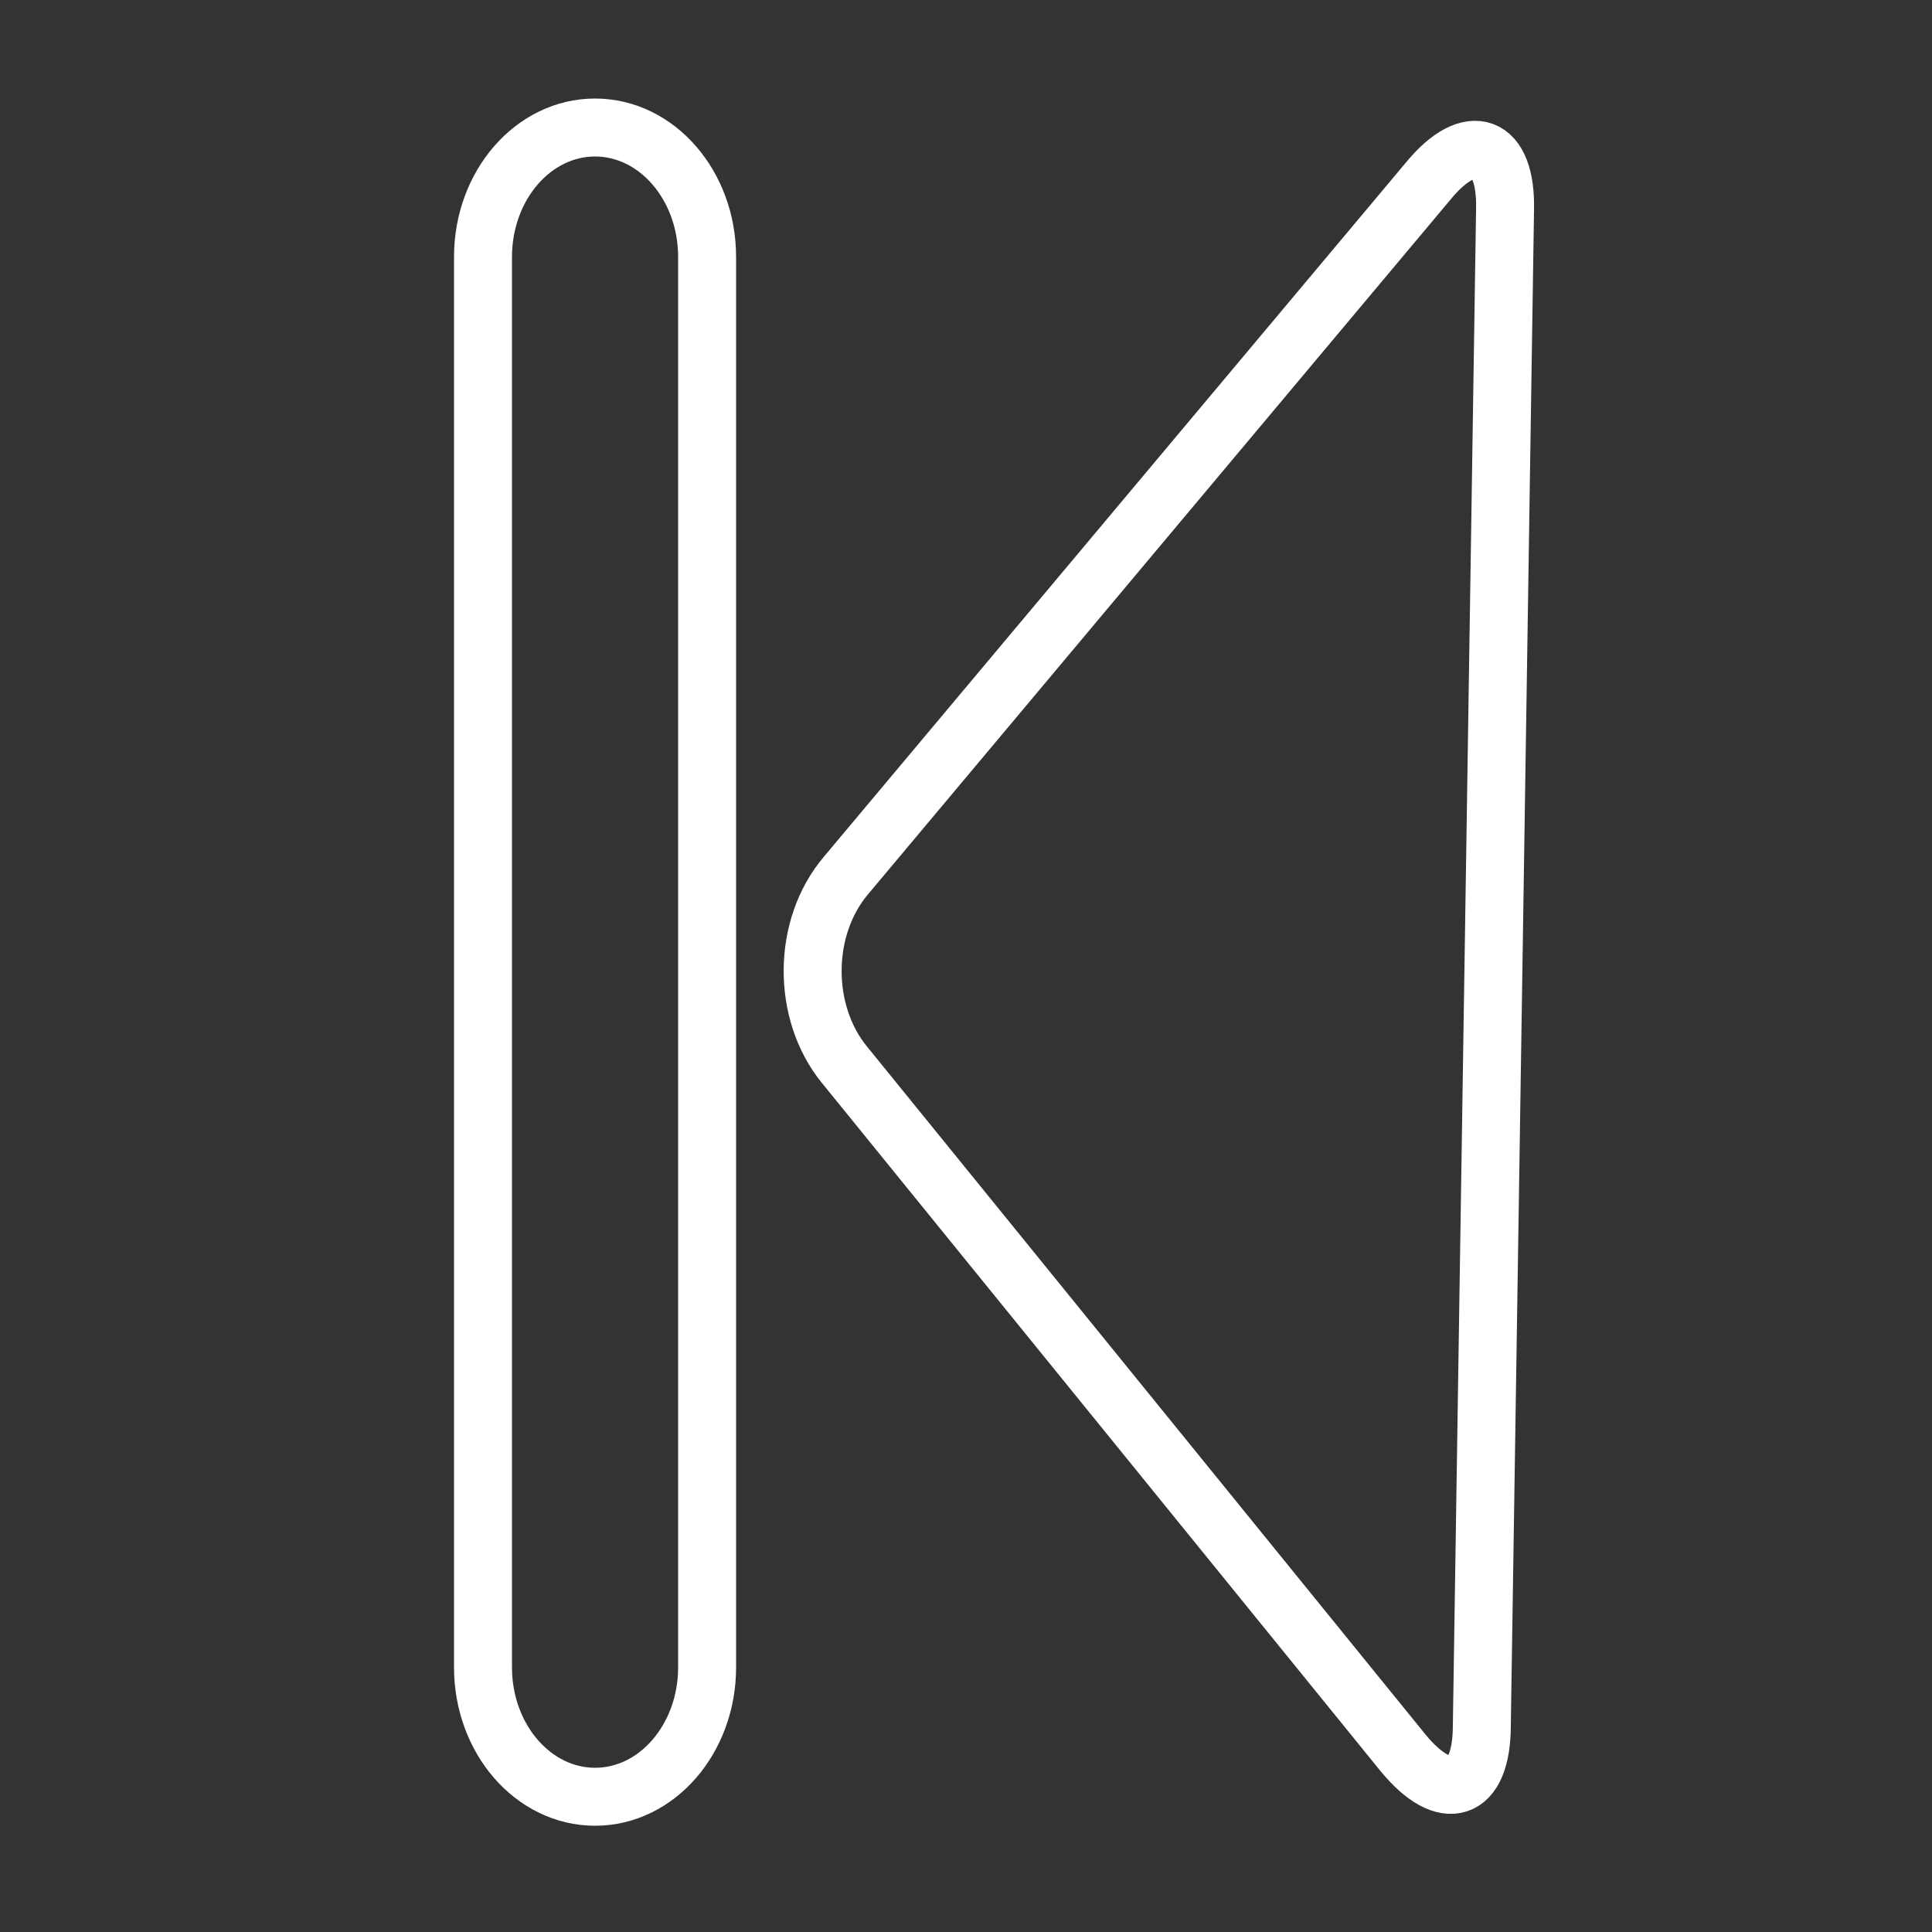 <?xml version="1.0" encoding="utf-8"?>
<!-- Generator: Adobe Illustrator 19.2.1, SVG Export Plug-In . SVG Version: 6.00 Build 0)  -->
<svg version="1.0" xmlns="http://www.w3.org/2000/svg" xmlns:xlink="http://www.w3.org/1999/xlink" x="0px" y="0px"
	 viewBox="0 0 100 100" style="enable-background:new 0 0 100 100;" xml:space="preserve">
<rect x="0" y="0" width="100" height="100" fill="#333333" stroke="none"/>
<style type="text/css">
	.st0{display:none;}
	.st1{display:inline;fill:#0E508D;}
	.st2{display:inline;}
	.st3{fill:none;stroke:#FFFFFF;stroke-width:3;stroke-miterlimit:10;}
</style>
<g id="bg" class="st0">
	<rect class="st1" width="100" height="100"/>
</g>
<g id="stop" class="st0">
	<g class="st2">
		<path class="st3" d="M92.2,85.7c0,3.3-2.7,6-6,6h-72c-3.3,0-6-2.7-6-6v-72c0-3.3,2.7-6,6-6h72c3.3,0,6,2.7,6,6V85.7z"/>
	</g>
</g>
<g id="play" class="st0">
	<g class="st2">
		<path class="st3" d="M85.4,45.9c3,1.7,3.1,4.6,0,6.4L20.1,90.6c-3,1.8-5.5,0.4-5.5-3.2L14,11.7c0-3.5,2.5-5,5.5-3.2L85.4,45.9z"/>
	</g>
</g>
<g id="pause" class="st0">
	<g class="st2">
		<path class="st3" d="M40.6,86.3c0,3.7-2.6,6.7-5.8,6.7s-5.8-3-5.8-6.7v-73c0-3.7,2.6-6.7,5.8-6.7s5.8,3,5.8,6.7V86.3z"/>
	</g>
	<g class="st2">
		<path class="st3" d="M69.6,86.3c0,3.7-2.6,6.7-5.8,6.7s-5.8-3-5.8-6.7v-73c0-3.7,2.6-6.7,5.8-6.7s5.8,3,5.8,6.7V86.3z"/>
	</g>
</g>
<g id="fastforward" class="st0">
	<g class="st2">
		<path class="st3" d="M47,45.3c2.3,2.7,2.3,7.1,0.1,9.8L18.2,90.7c-2.2,2.7-4.1,2.1-4.1-1.4l-1.2-78.4c-0.1-3.5,1.8-4.2,4-1.5
			L47,45.3z"/>
	</g>
	<g class="st2">
		<path class="st3" d="M85.9,45.3c2.3,2.7,2.3,7.1,0.1,9.8L57.1,90.7c-2.2,2.7-4.1,2.1-4.1-1.4l-1.2-78.4c-0.1-3.5,1.8-4.2,4-1.5
			L85.9,45.3z"/>
	</g>
</g>
<g id="rewind" class="st0">
	<g class="st2">
		<path class="st3" d="M53.8,45.3c-2.3,2.7-2.3,7.1-0.1,9.8l28.9,35.6c2.2,2.7,4.1,2.1,4.1-1.4l1.2-78.4c0.1-3.5-1.8-4.2-4-1.5
			L53.8,45.3z"/>
	</g>
	<g class="st2">
		<path class="st3" d="M14.9,45.3c-2.3,2.7-2.3,7.1-0.1,9.8l28.9,35.6c2.2,2.7,4.1,2.1,4.1-1.4L49,10.9c0.1-3.5-1.8-4.2-4-1.5
			L14.9,45.3z"/>
	</g>
</g>
<g id="previous">
	<g>
		<path class="st3" d="M43.8,45.3c-2.3,2.7-2.3,7.1-0.1,9.8l28.9,35.6c2.2,2.7,4.1,2.1,4.1-1.4l1.2-78.4c0.1-3.5-1.8-4.2-4-1.5
			L43.8,45.3z"/>
	</g>
	<g>
		<path class="st3" d="M36.6,86.3c0,3.7-2.6,6.7-5.8,6.7s-5.8-3-5.8-6.7v-73c0-3.7,2.6-6.7,5.8-6.7s5.8,3,5.8,6.7V86.3z"/>
	</g>
</g>
<g id="next" class="st0">
	<g class="st2">
		<path class="st3" d="M58.2,45.3c2.3,2.7,2.3,7.1,0.1,9.8L29.4,90.7c-2.2,2.7-4.1,2.1-4.1-1.4l-1.2-78.4c-0.1-3.5,1.8-4.2,4-1.5
			L58.2,45.3z"/>
	</g>
	<g class="st2">
		<path class="st3" d="M65.4,86.3c0,3.7,2.6,6.7,5.8,6.7s5.8-3,5.8-6.7v-73c0-3.7-2.6-6.7-5.8-6.7s-5.8,3-5.8,6.7V86.3z"/>
	</g>
</g>
</svg>
